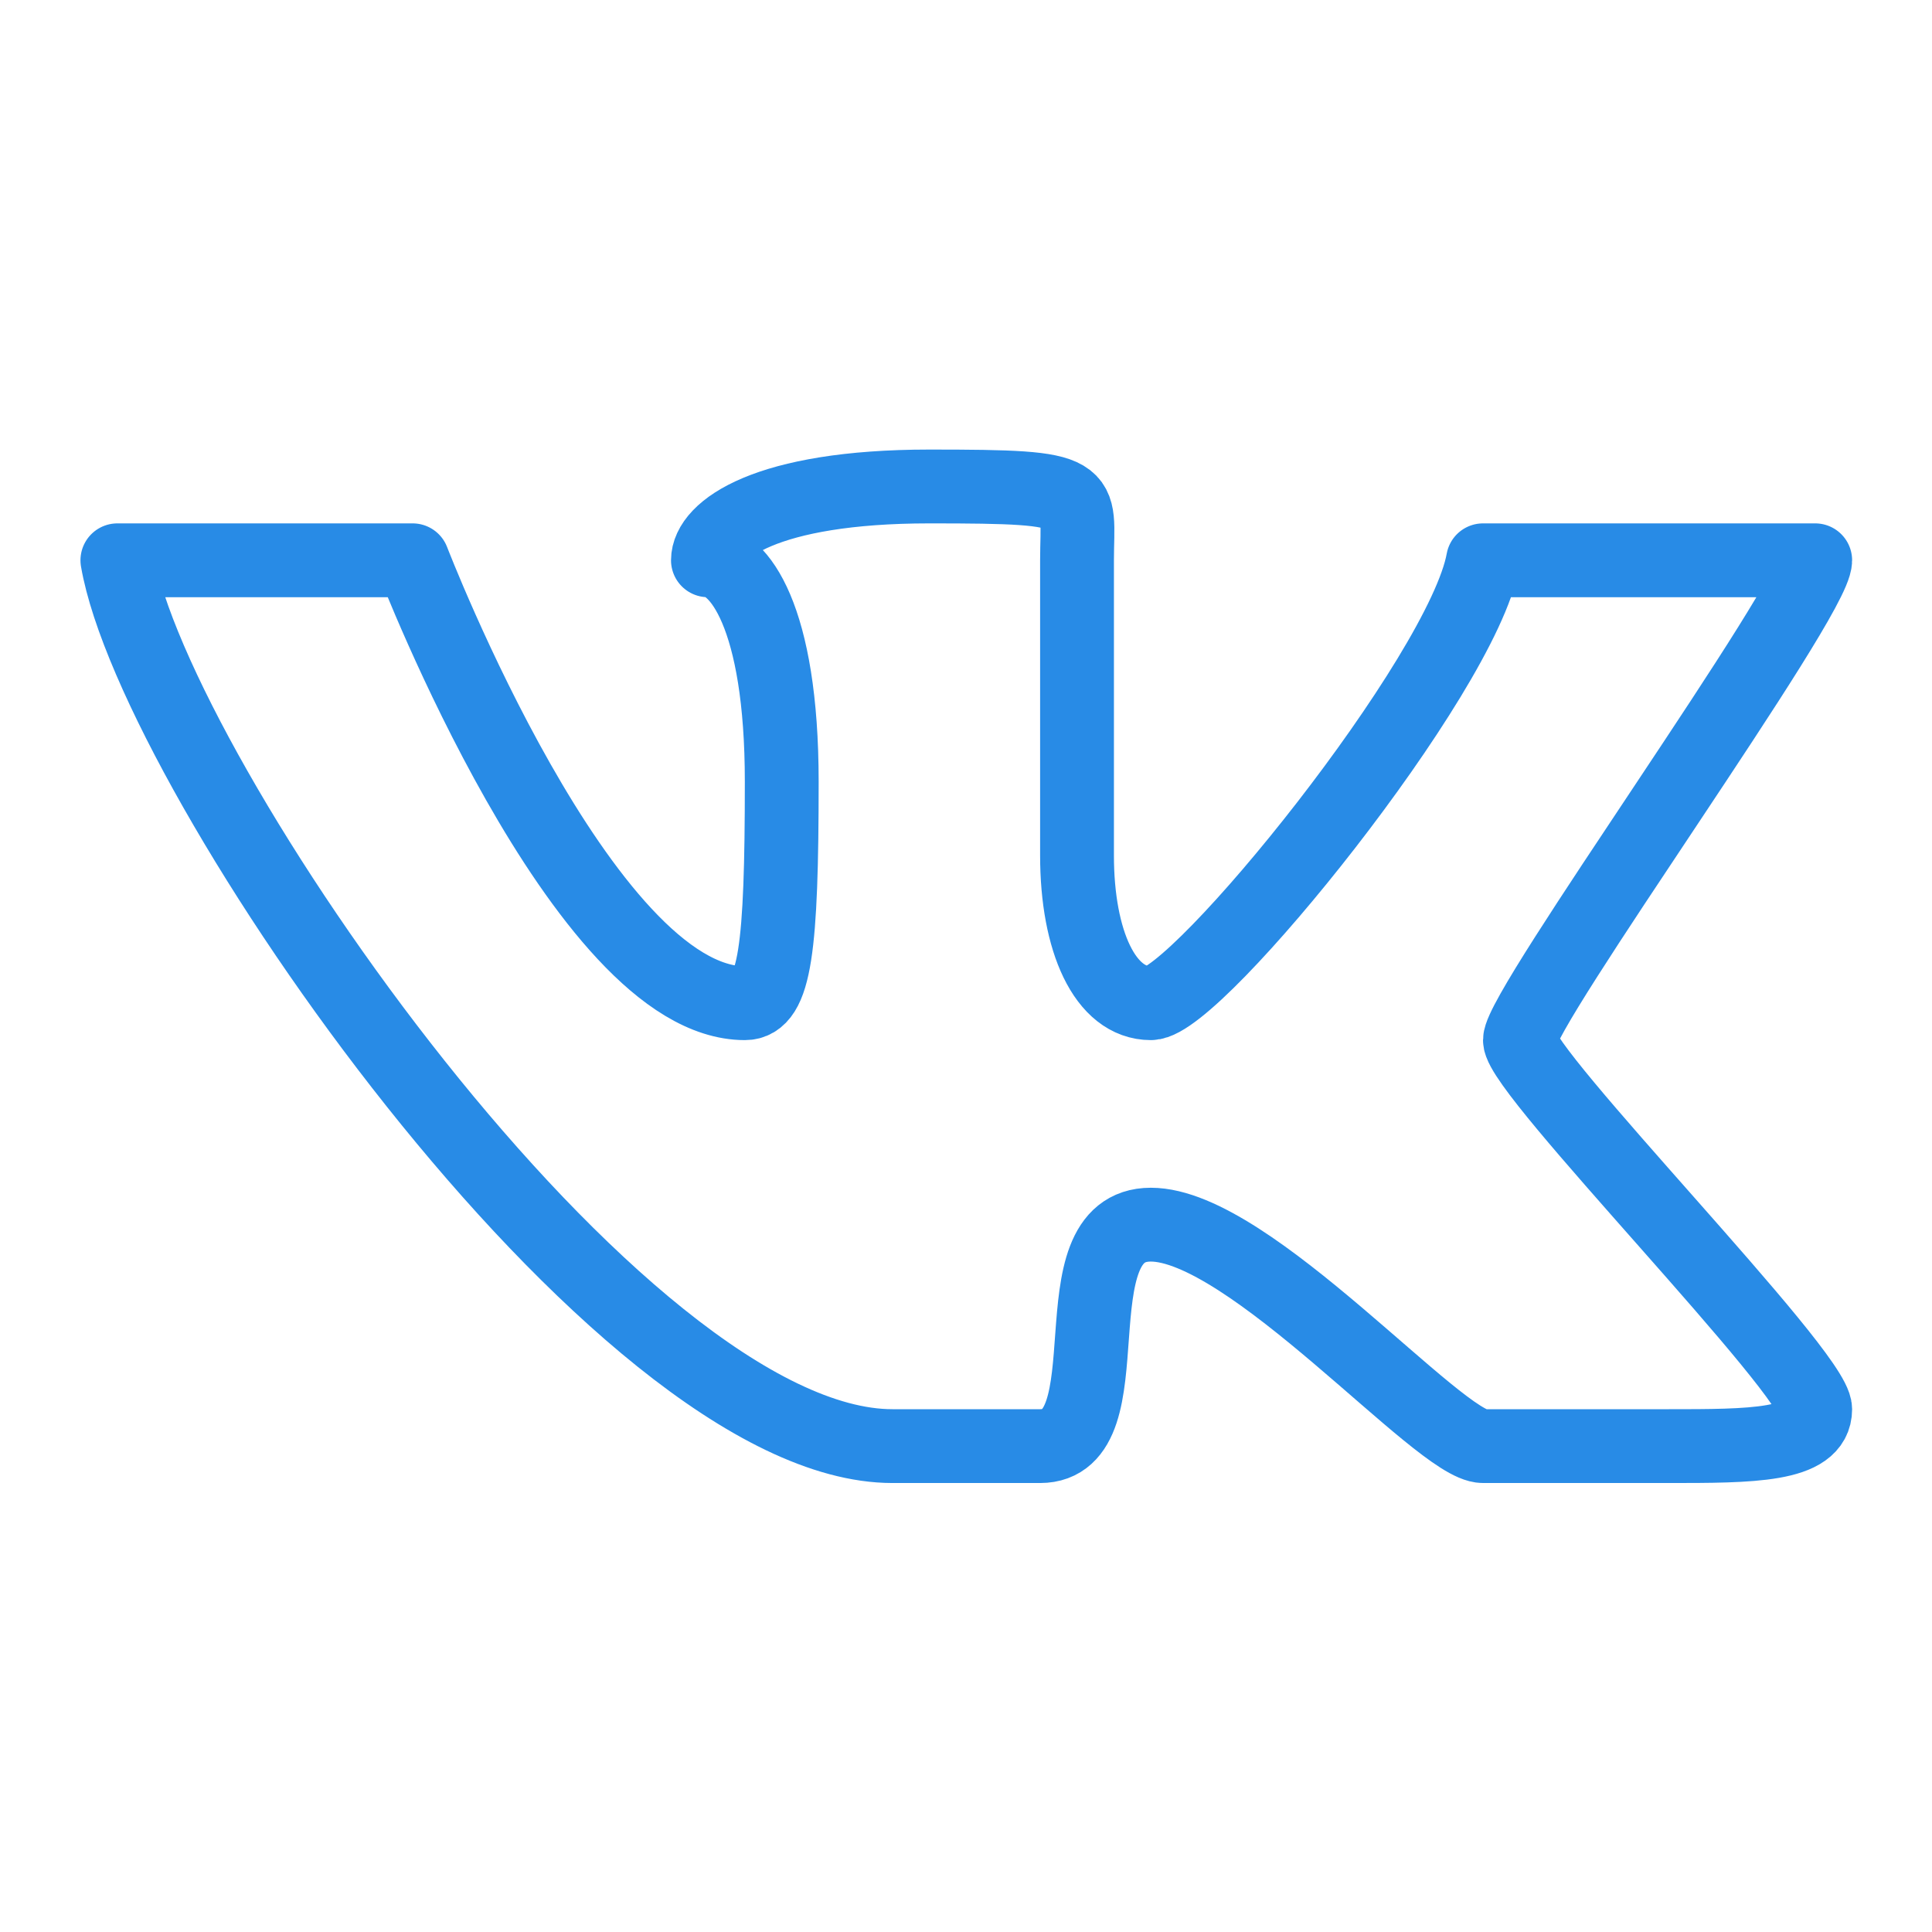 <svg id="SvgjsSvg1001" width="288" height="288" xmlns="http://www.w3.org/2000/svg" version="1.1" xmlns:xlink="http://www.w3.org/1999/xlink" xmlns:svgjs="http://svgjs.com/svgjs"><defs id="SvgjsDefs1002"></defs><g id="SvgjsG1008" transform="matrix(0.917,0,0,0.917,11.995,11.995)"><svg xmlns="http://www.w3.org/2000/svg" viewBox="0 0 24 24" width="288" height="288"><g data-name="VK Logo" fill="#7d66ff" class="color000 svgShape"><g data-name="&amp;lt;Group&amp;gt;" fill="#7d66ff" class="color000 svgShape"><path fill="none" stroke="#288be6" stroke-linecap="round" stroke-linejoin="round" d="M.5,6.5h4s2.31,6,4.5,6c.41,0,.5-.75.5-3s-.59-3-1-3c0-.41.78-1,3-1s2,.06,2,1v4c0,1.16.38,2,1,2s4.22-4.44,4.5-6h4.5c0,.53-4,6.06-4,6.5s4,4.5,4,5-.87.5-2,.5H19c-.59,0-3.16-3-4.5-3s-.28,3-1.5,3H11C7.28,18.5,1,9.41.5,6.5Z" data-name="&amp;lt;Path&amp;gt;" class="colorStroke303c42 svgStroke"></path></g></g></svg></g></svg>